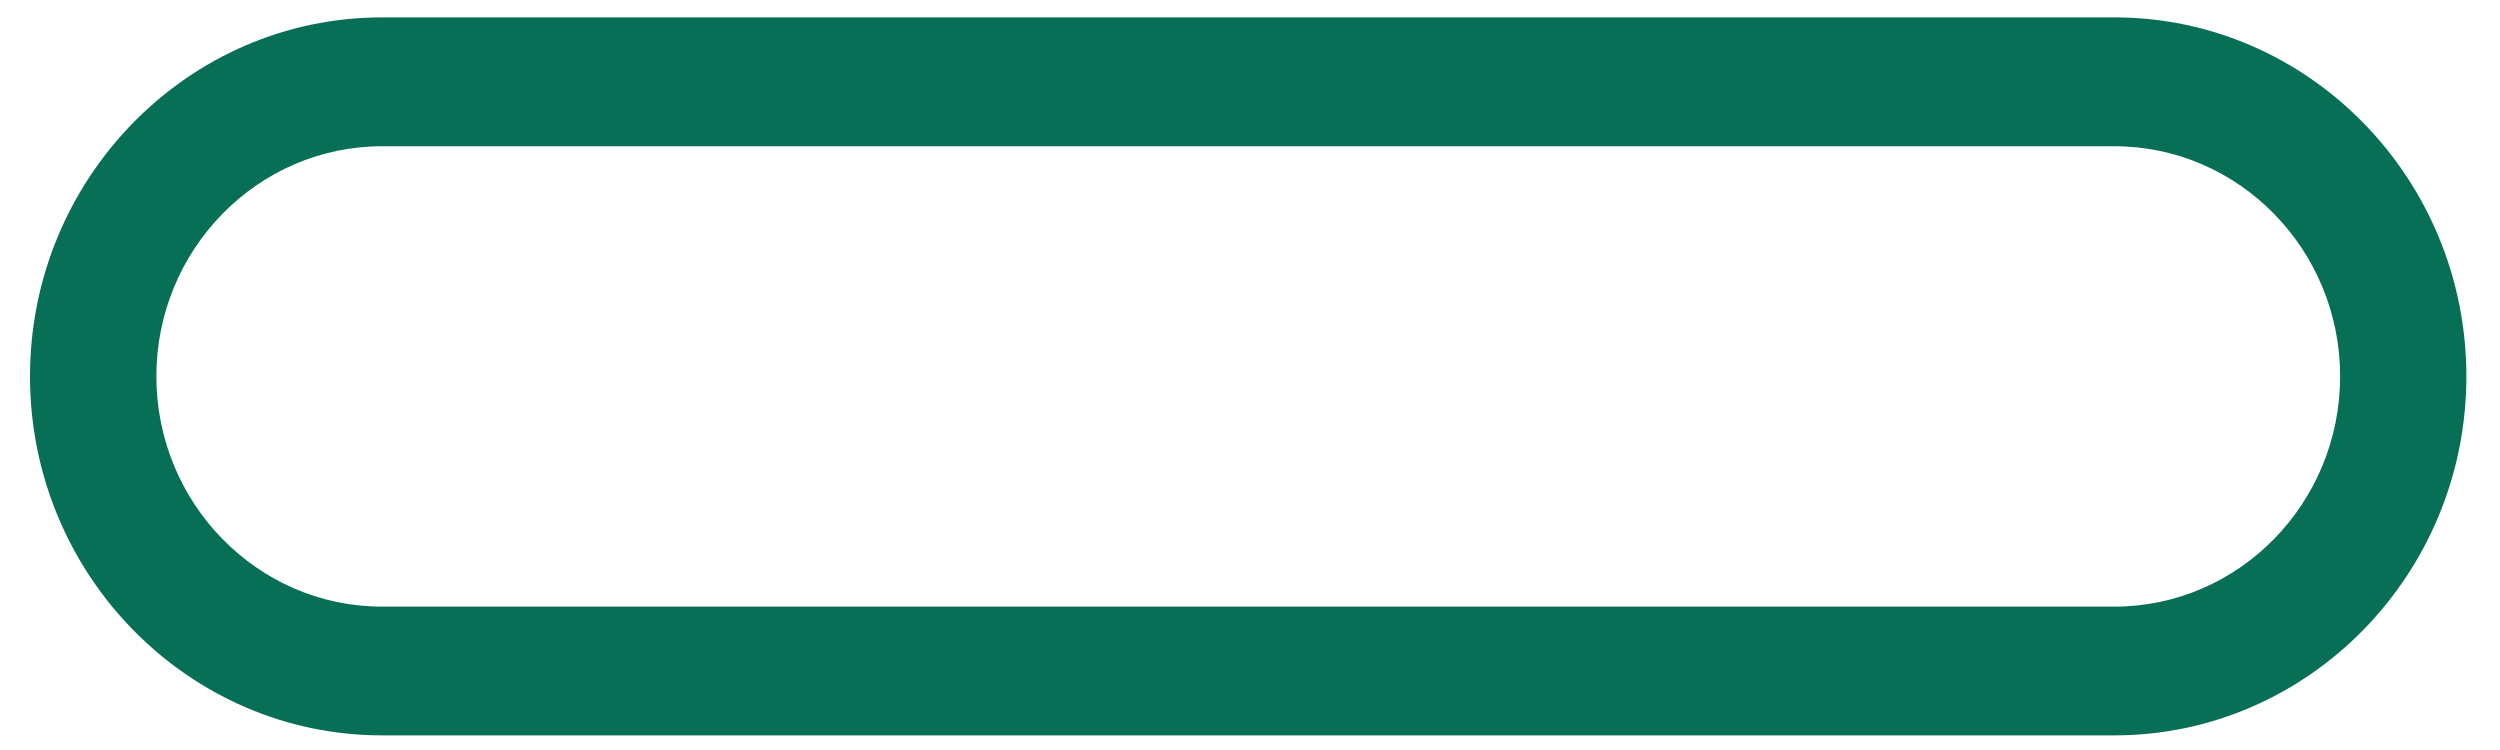 ﻿<?xml version="1.0" encoding="utf-8"?>
<svg version="1.1" xmlns:xlink="http://www.w3.org/1999/xlink" width="20px" height="6px" xmlns="http://www.w3.org/2000/svg">
  <g transform="matrix(1 0 0 1 -1720 -527 )">
    <path d="M 19.731 3.011  C 19.731 4.594  18.467 5.883  16.915 5.883  L 3.056 5.883  C 1.504 5.883  0.24 4.594  0.24 3.011  C 0.24 1.428  1.504 0.139  3.056 0.139  L 16.915 0.139  C 18.467 0.139  19.731 1.428  19.731 3.011  Z M 16.915 1.17  L 3.056 1.17  C 2.061 1.17  1.251 1.996  1.251 3.011  C 1.251 4.026  2.061 4.853  3.056 4.853  L 16.915 4.853  C 17.911 4.853  18.721 4.026  18.721 3.011  C 18.721 1.996  17.911 1.17  16.915 1.17  Z " fill-rule="nonzero" fill="#076f55" stroke="none" transform="matrix(1 0 0 1 1720 527 )" />
  </g>
</svg>